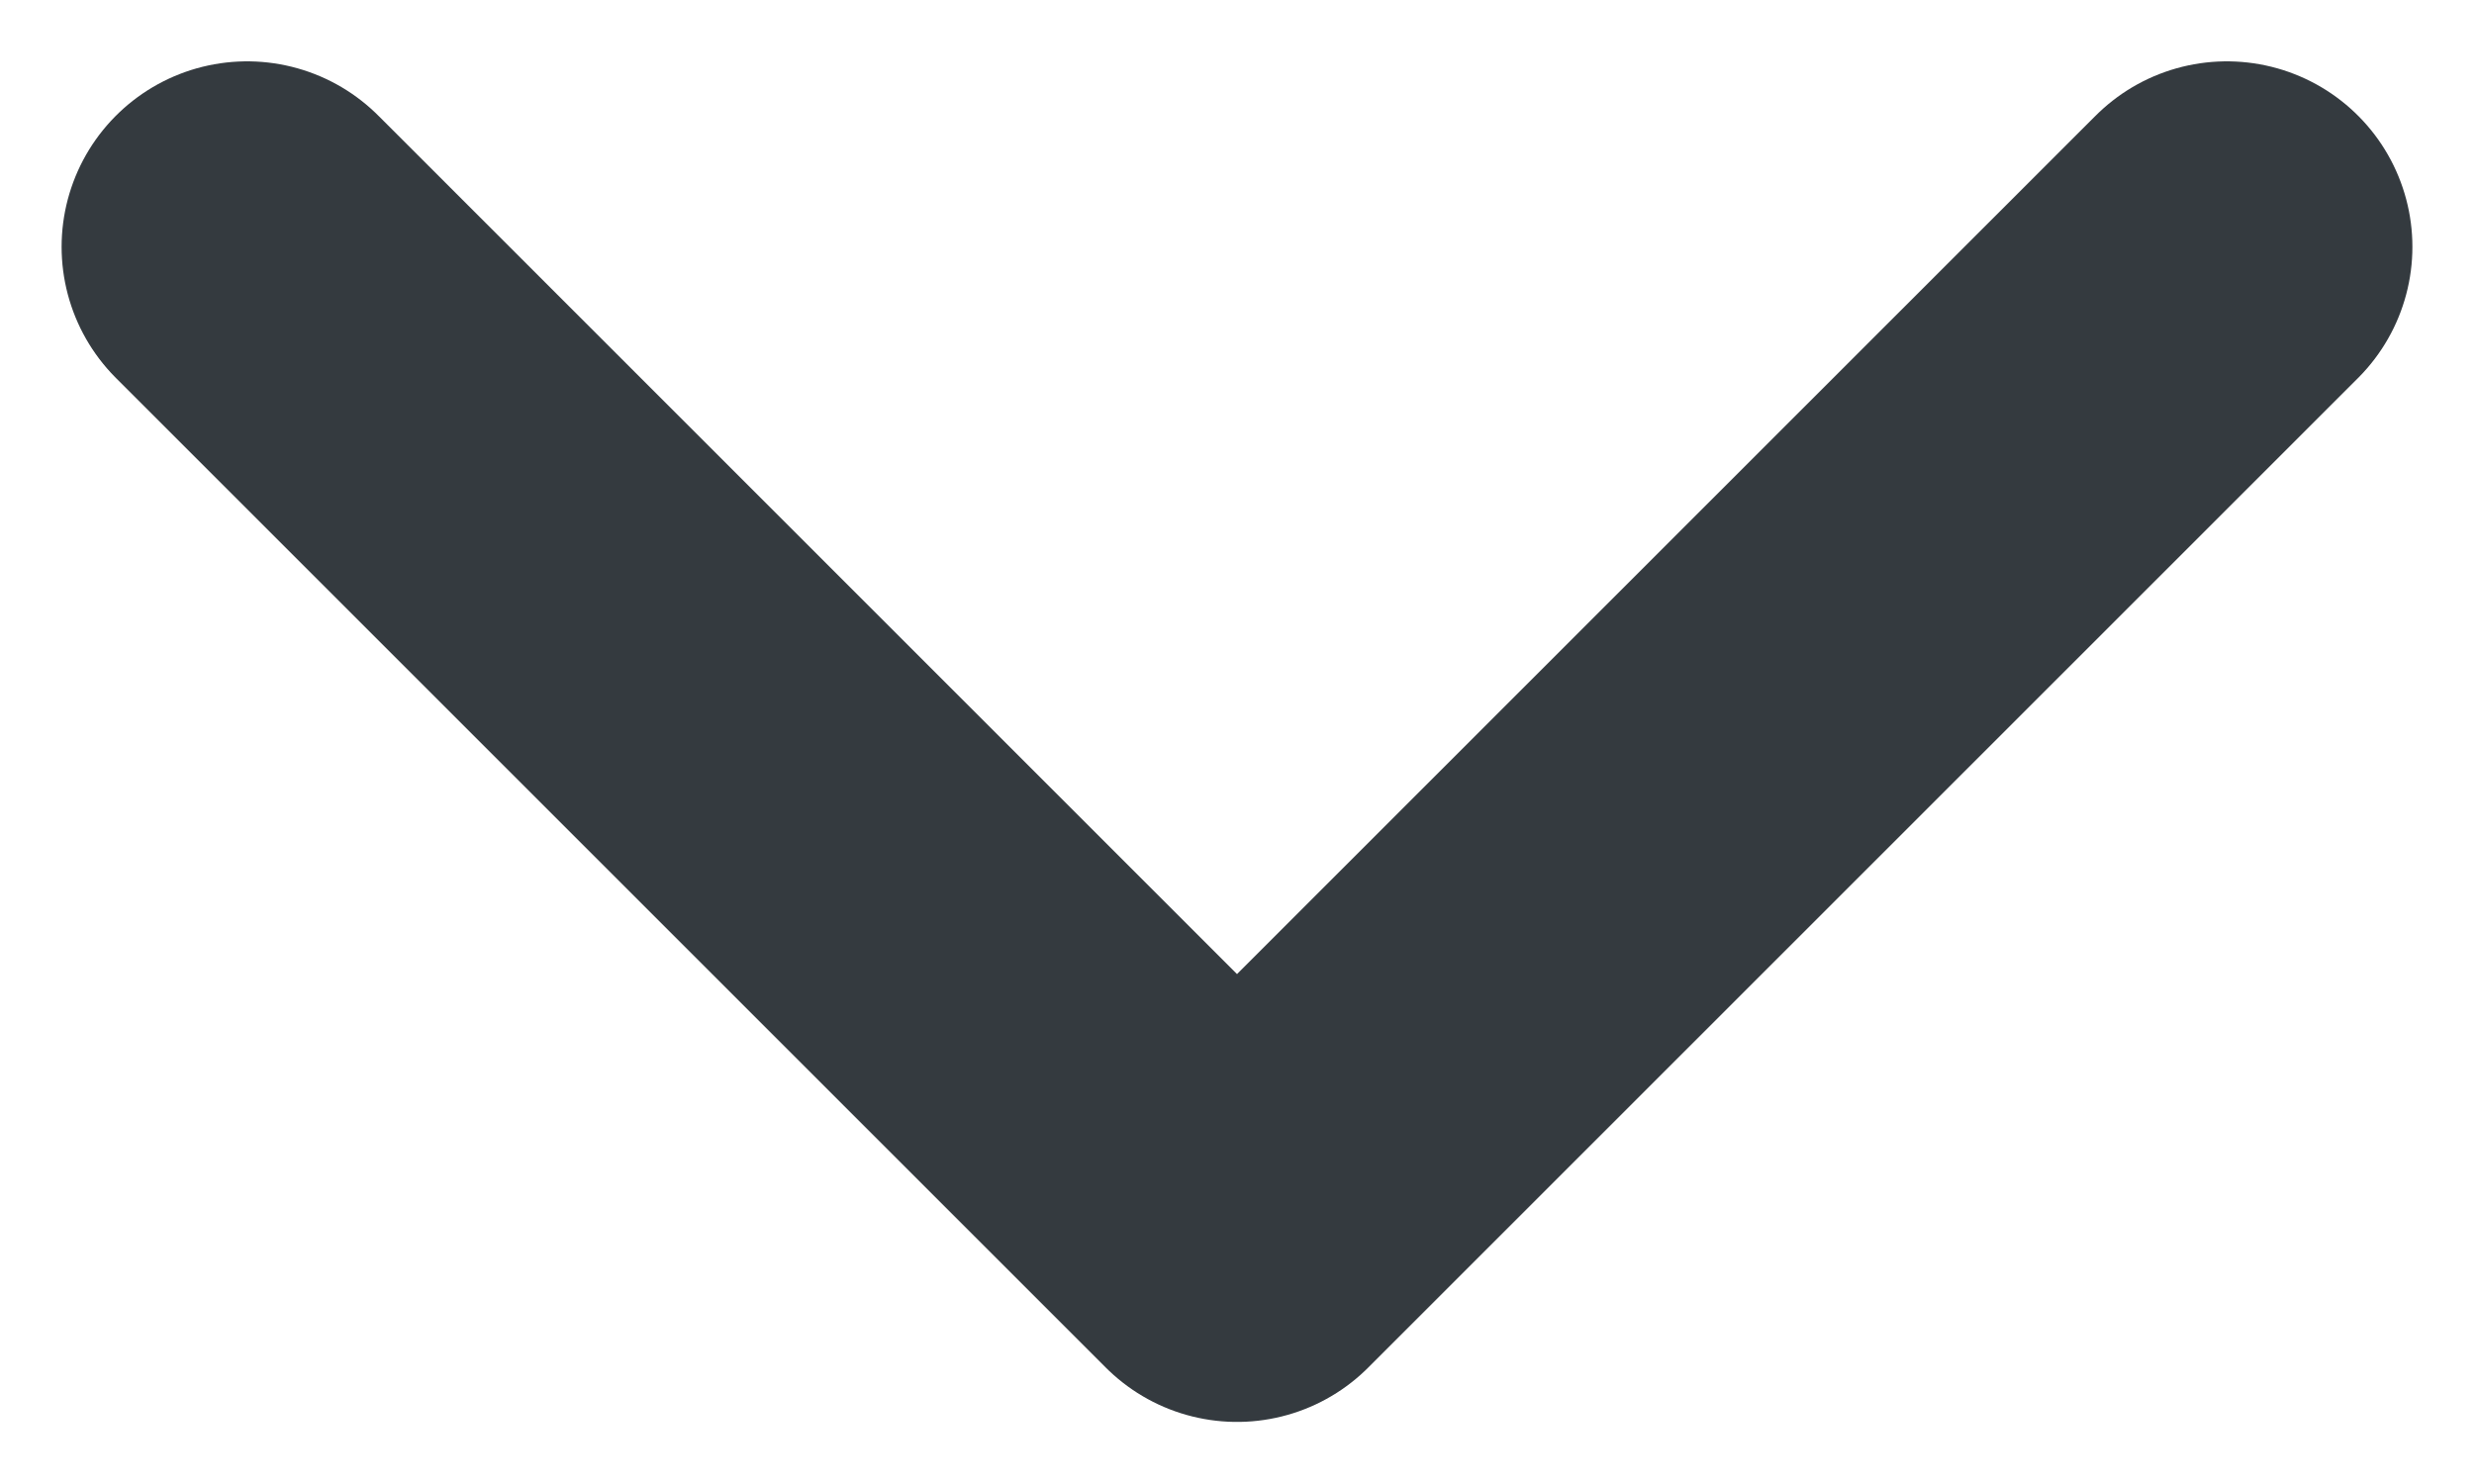 <svg width="10" height="6" viewBox="0 0 10 6" fill="none" xmlns="http://www.w3.org/2000/svg">
<path d="M9.001 0.998L5 4.999L0.999 0.998" stroke="#343A3F" stroke-width="1.5" stroke-linecap="round" stroke-linejoin="round"/>
</svg>
